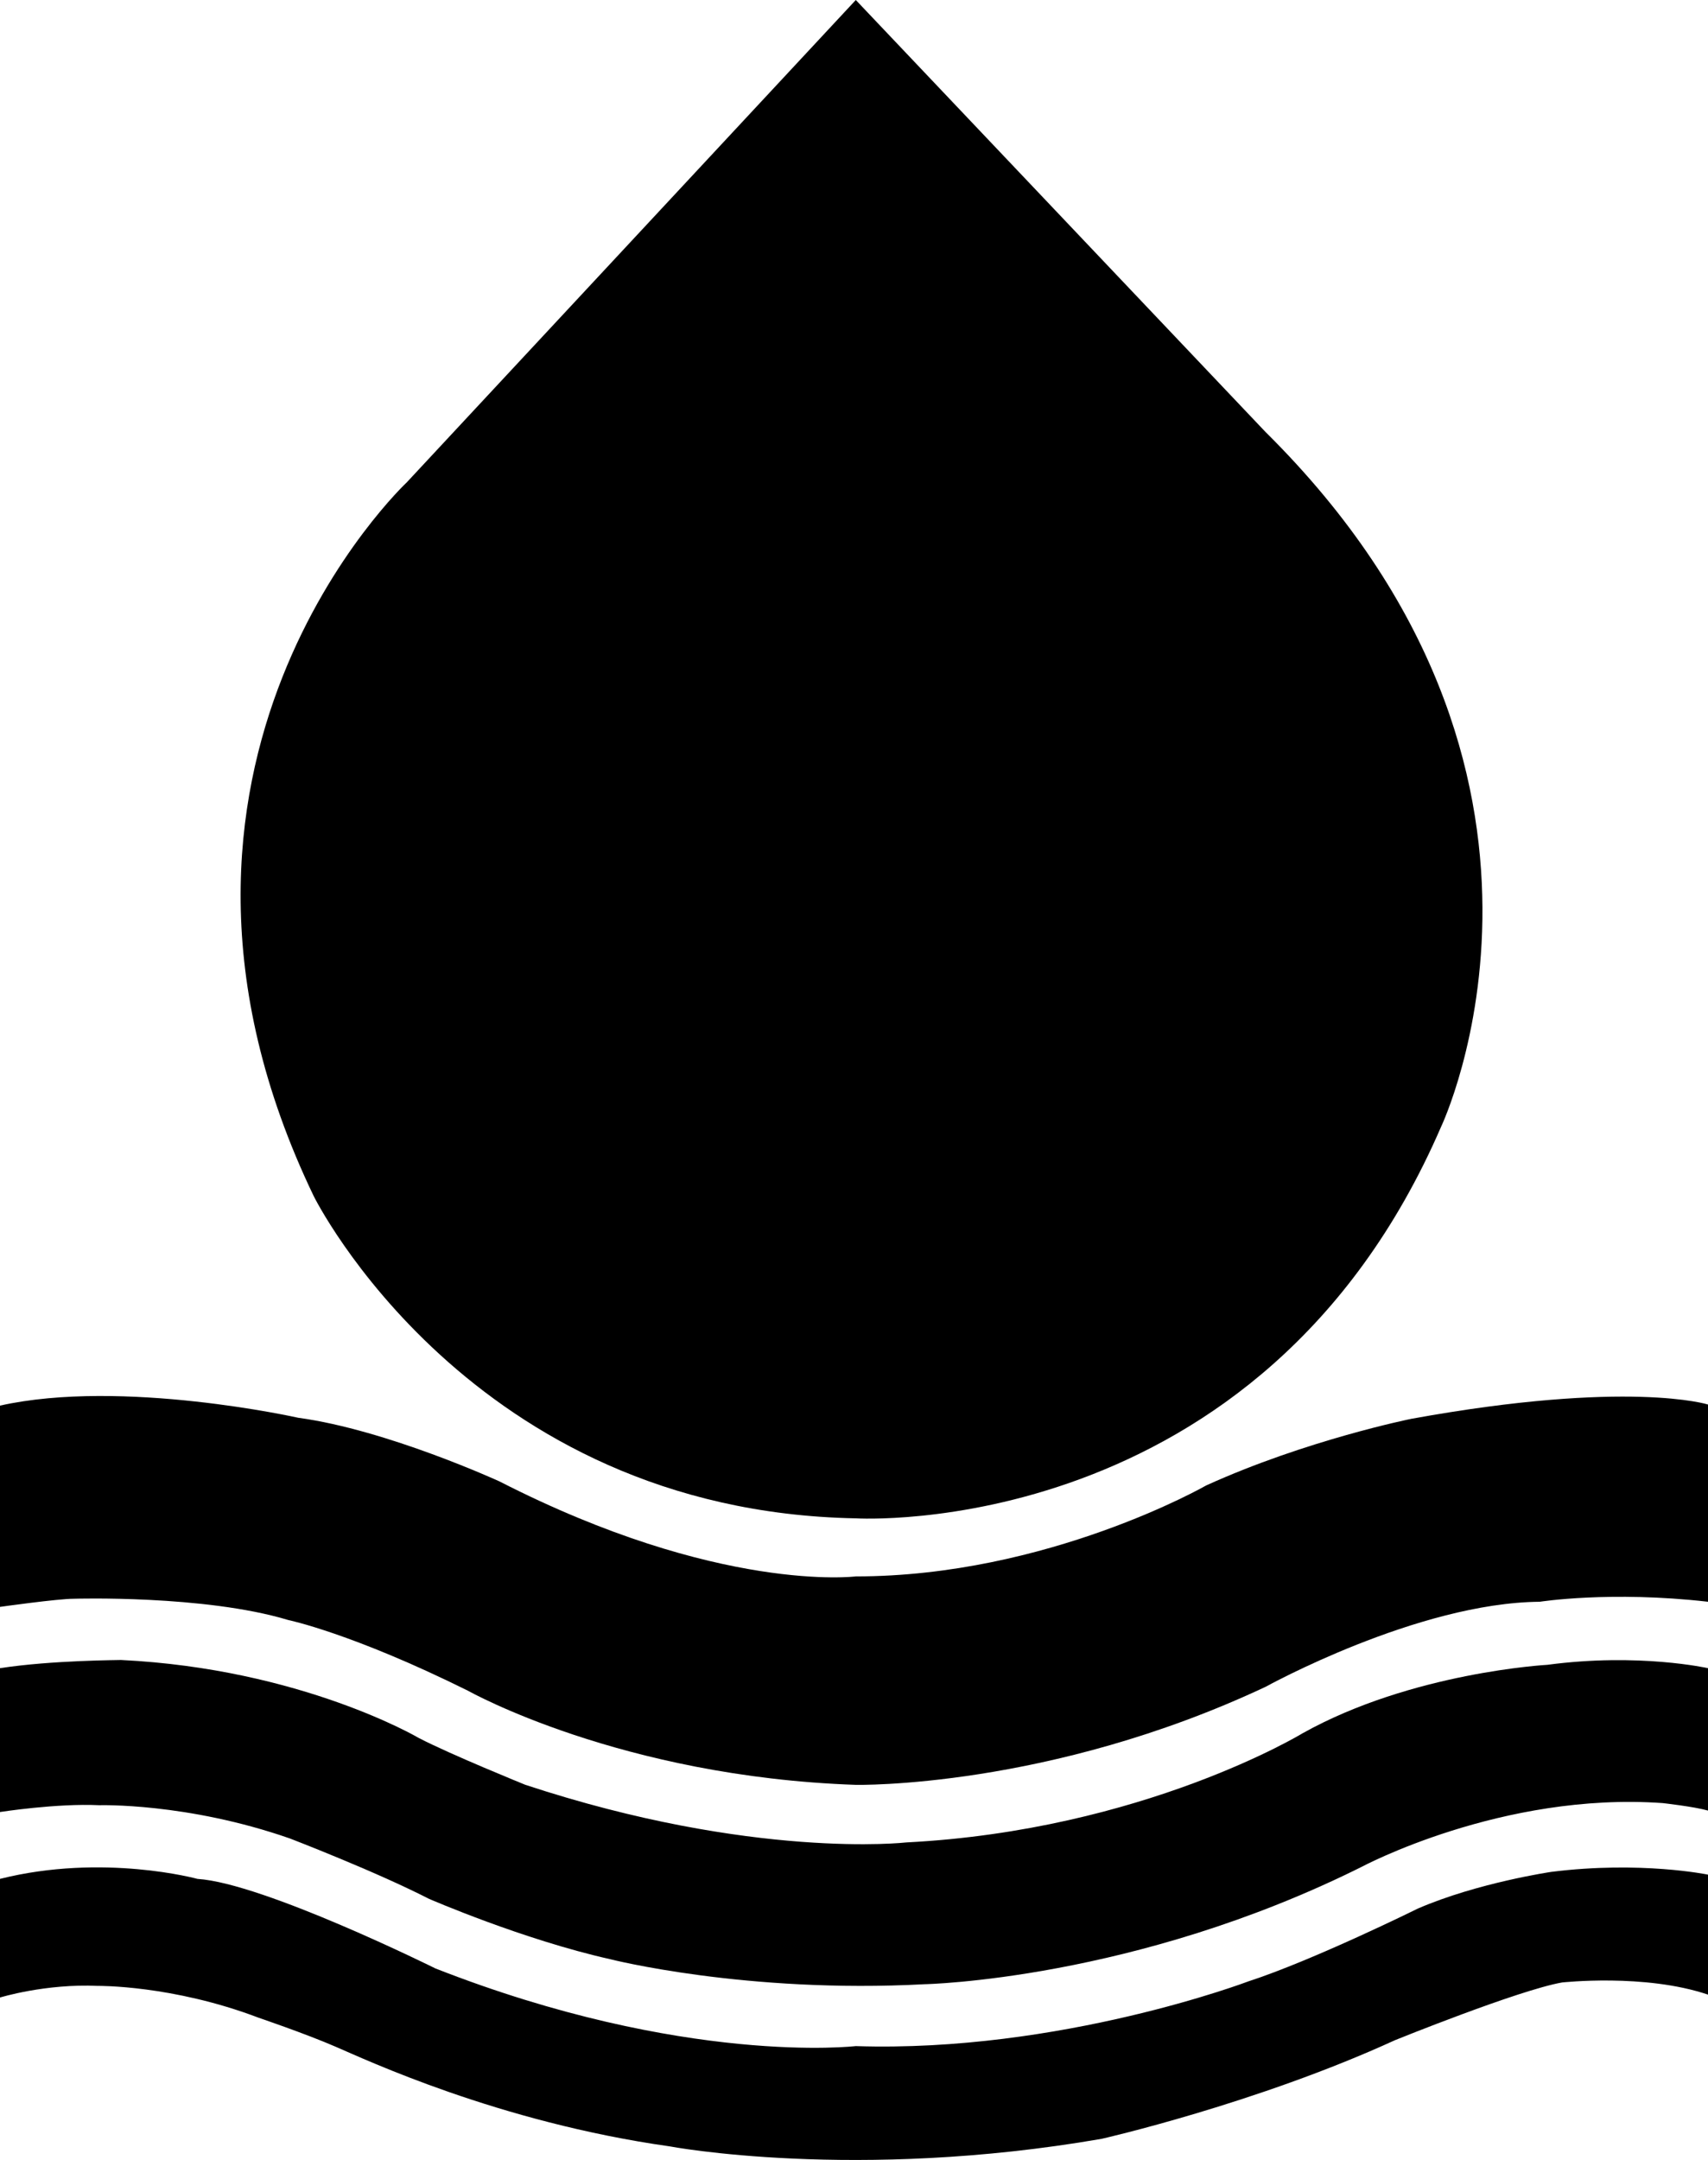<?xml version="1.0" encoding="iso-8859-1"?>
<!-- Generator: Adobe Illustrator 19.2.0, SVG Export Plug-In . SVG Version: 6.00 Build 0)  -->
<svg version="1.1" xmlns="http://www.w3.org/2000/svg" xmlns:xlink="http://www.w3.org/1999/xlink" x="0px" y="0px"
	 viewBox="0 0 23.325 29.492" style="enable-background:new 0 0 23.325 29.492;" xml:space="preserve">
<g id="Hamidiye">
	<g>
		<path d="M11.687,0L5.556,6.585c0,0-4.108,3.846-1.272,9.746c0,0,2.126,4.303,7.403,4.4c0,0,5.53,0.342,7.992-5.344
			c0,0,2.307-4.832-2.396-9.488L11.687,0z"/>
		<path d="M0,19.192v2.748c0,0,0.787-0.111,1.008-0.111c0,0,1.781-0.055,2.927,0.29c0,0,0.87,0.179,2.458,0.967
			c0,0,2.082,1.173,5.294,1.284c0,0,2.631,0.055,5.599-1.34c0,0,2.072-1.146,3.742-1.16c0,0,0.963-0.152,2.297,0v-2.693
			c0,0-1.082-0.344-4.05,0.195c0,0-1.436,0.289-2.803,0.91c0,0-2.168,1.242-4.785,1.242c0,0-1.87,0.235-4.866-1.297
			c0,0-1.536-0.705-2.748-0.869C4.073,19.358,1.67,18.819,0,19.192"/>
		<path d="M0,22.777v1.964c0,0,0.773-0.121,1.356-0.093c0,0,1.195-0.037,2.603,0.454c0,0,1.158,0.445,1.899,0.824
			c0,0,1.278,0.556,2.473,0.824c0,0,1.852,0.473,4.297,0.342c0,0,2.863-0.055,5.966-1.602c0,0,1.917-1.027,4.112-0.871
			c0,0,0.423,0.047,0.619,0.102v-1.944c0,0-0.943-0.213-2.193-0.046c0,0-1.853,0.101-3.344,0.935c0,0-2.177,1.324-5.41,1.49
			c0,0-2.093,0.24-5.205-0.787c0,0-1.028-0.417-1.454-0.639c0,0-1.603-0.945-4.067-1.065C1.652,22.667,0.709,22.667,0,22.777"/>
		<path d="M23.325,27.234v-1.638c0,0-0.918-0.191-2.139-0.038c0,0-1.004,0.147-1.821,0.5c0,0-1.429,0.707-2.319,0.996
			c0,0-2.568,0.974-5.36,0.883c0,0-2.336,0.274-5.739-1.06c0,0-2.349-1.166-3.25-1.223c0,0-1.287-0.354-2.698,0v1.62
			c0,0,0.621-0.192,1.34-0.159c0,0,1.015-0.013,2.191,0.434c0,0,0.639,0.217,1.05,0.395c0.411,0.176,2.225,1.031,4.565,1.362
			c0,0,2.533,0.48,5.9-0.103c0,0,2.111-0.479,4.006-1.347c0,0,1.689-0.684,2.282-0.788C21.334,27.069,22.46,26.942,23.325,27.234"/>
	</g>
</g>
<g id="Layer_1">
</g>
</svg>
